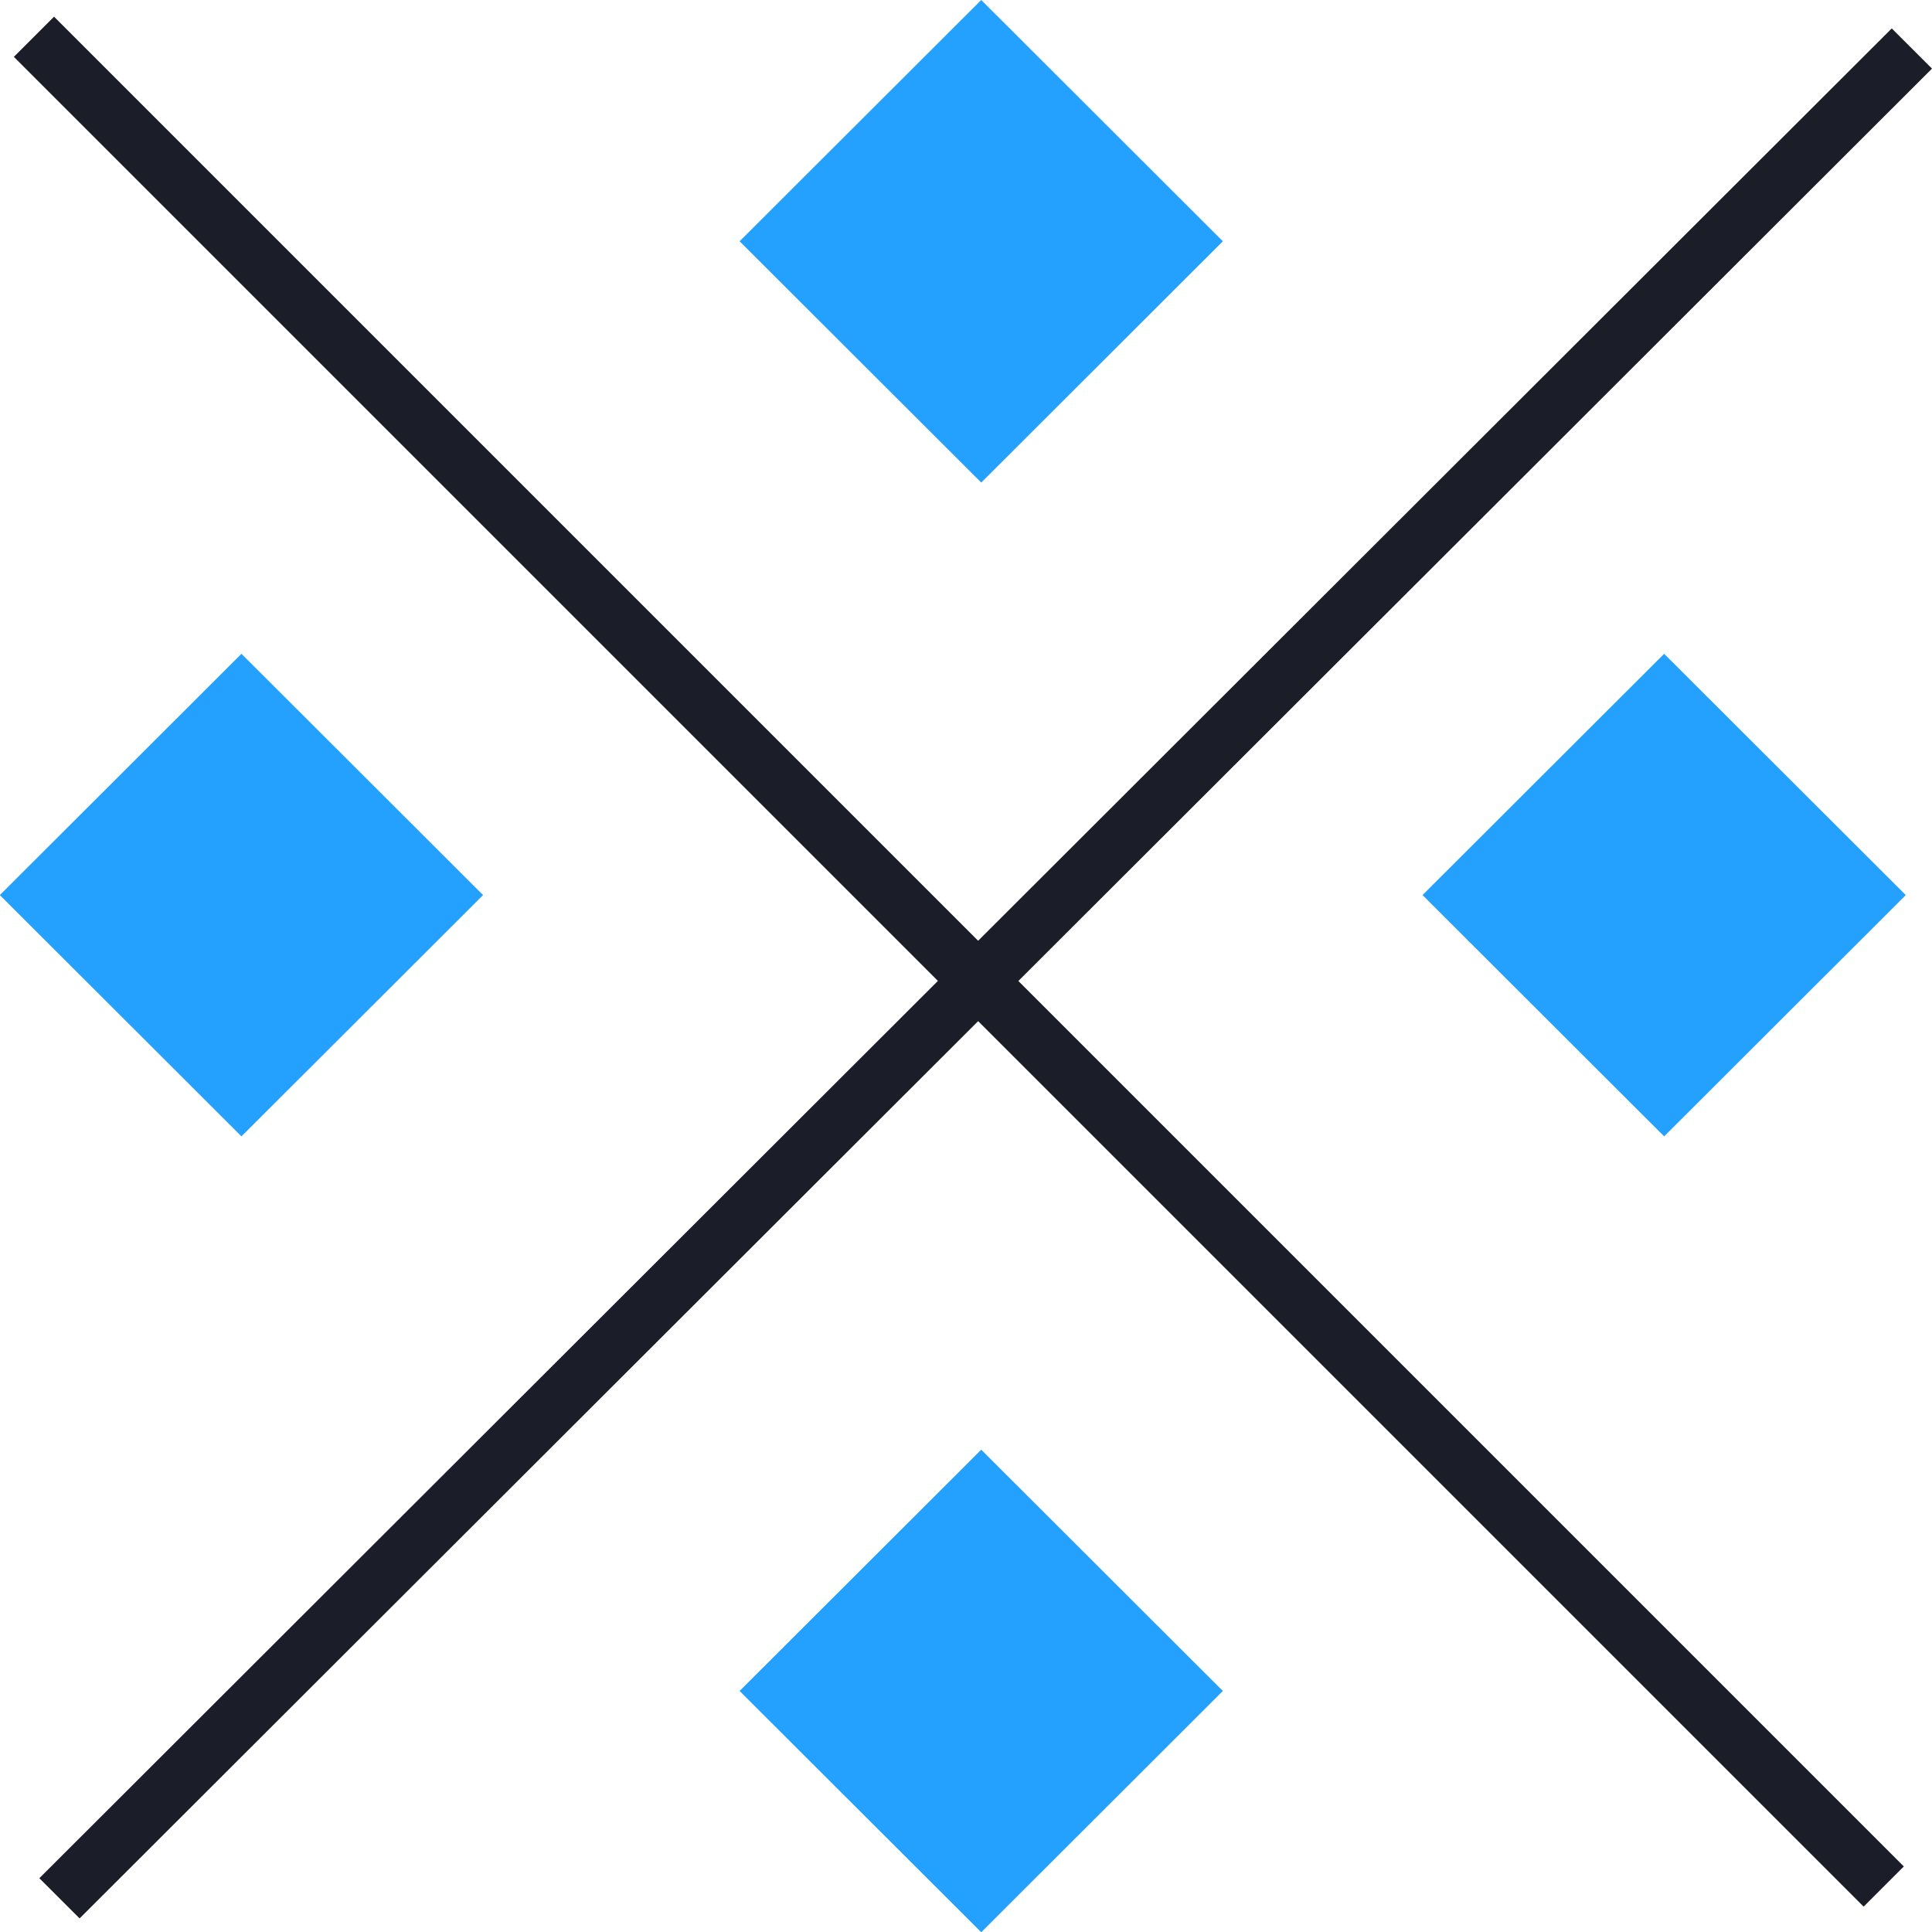 <svg width="42" height="42" viewBox="0 0 42 42" fill="none" xmlns="http://www.w3.org/2000/svg">
<rect width="1.236" height="56.878" transform="matrix(0.707 -0.707 0.707 0.707 0.301 1.236)" fill="#1B1D28"/>
<rect width="1.236" height="56.878" transform="matrix(0.708 0.707 -0.708 0.707 41.125 0.618)" fill="#1B1D28"/>
<rect width="7.419" height="7.419" transform="matrix(0.708 0.707 -0.708 0.707 21.331 31.515)" fill="#24A0FF"/>
<rect width="7.419" height="7.419" transform="matrix(0.708 0.707 -0.708 0.707 36.177 14.213)" fill="#24A0FF"/>
<rect width="7.419" height="7.419" transform="matrix(0.708 0.707 -0.708 0.707 5.249 14.213)" fill="#24A0FF"/>
<rect width="7.419" height="7.419" transform="matrix(0.708 0.707 -0.708 0.707 21.331 0)" fill="#24A0FF"/>
</svg>
